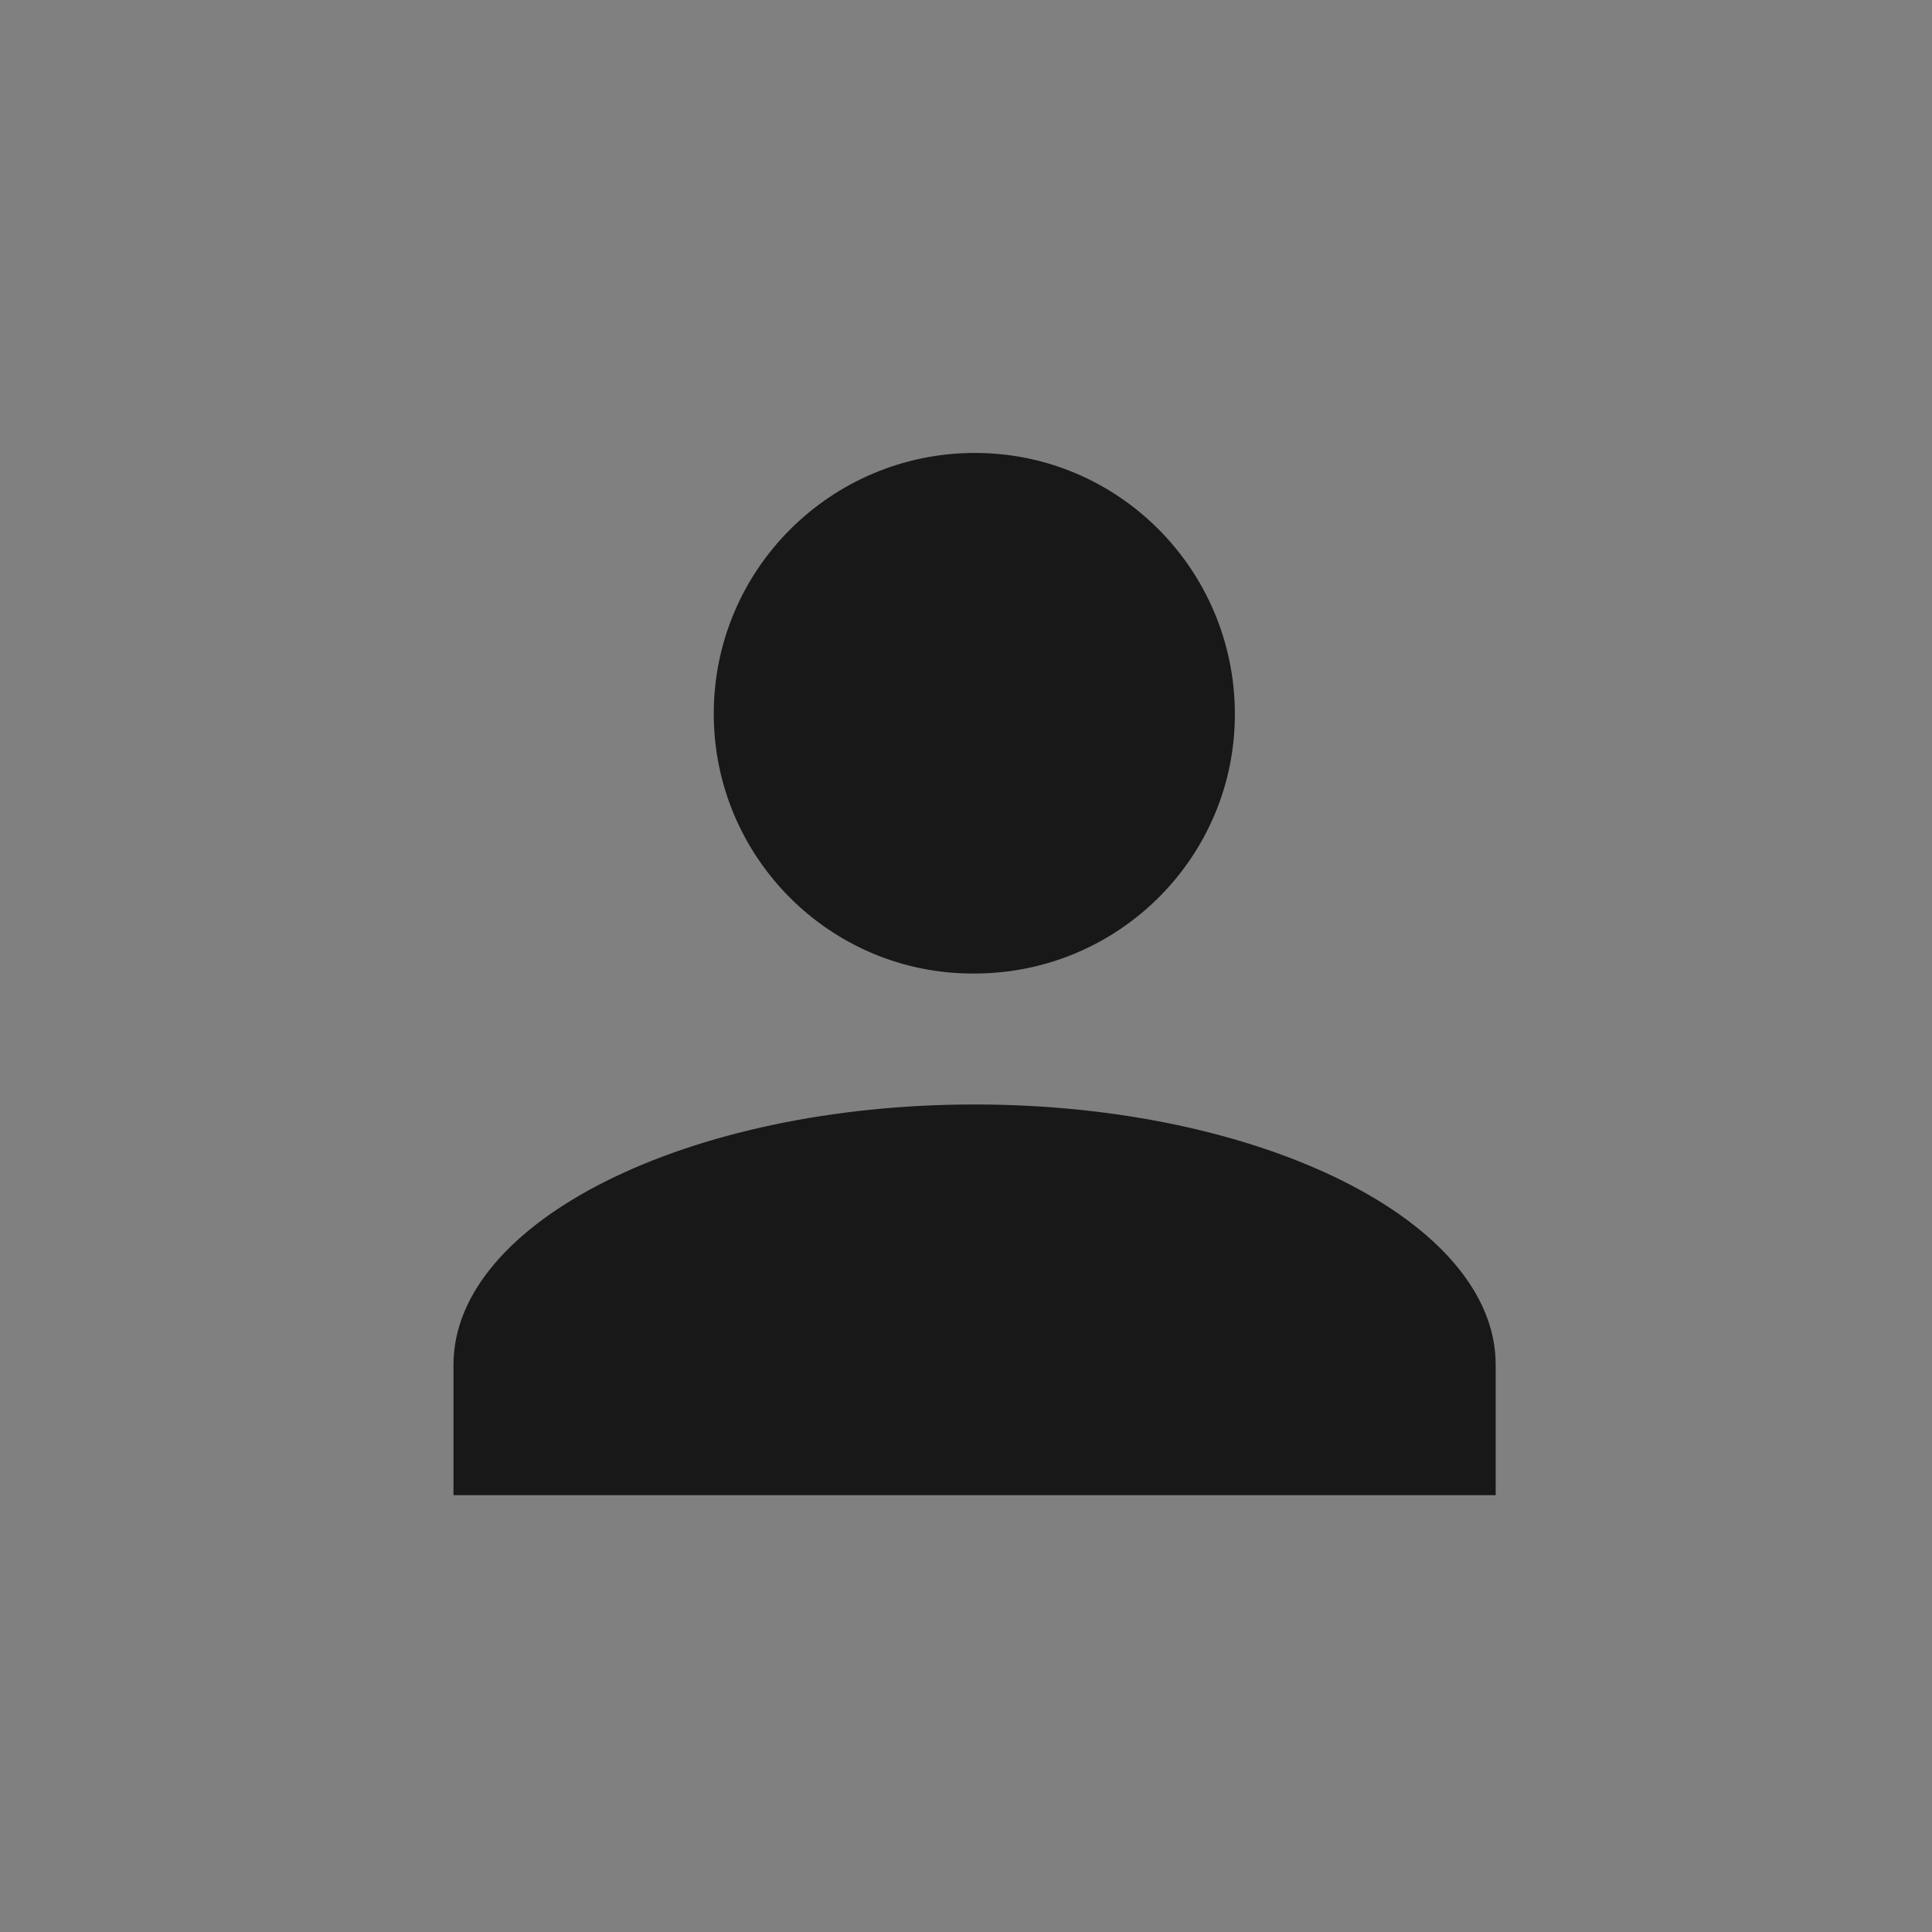 <?xml version="1.0" encoding="utf-8"?>
<!-- Generator: Adobe Illustrator 23.0.3, SVG Export Plug-In . SVG Version: 6.00 Build 0)  -->
<svg version="1.1" id="레이어_1" xmlns="http://www.w3.org/2000/svg" xmlns:xlink="http://www.w3.org/1999/xlink" x="0px"
	 y="0px" viewBox="0 0 36 36" style="enable-background:new 0 0 36 36;" xml:space="preserve">
<rect x="0" y="0" width="36" height="36" fill="#808080" stroke="none"/>
<style type="text/css">
	.st0{fill:#FFFFFF;}
	.st1{fill:none;}
	.st2{fill:#181818;}
</style>
<circle id="타원_291" class="st0" cx="30.91" cy="60.08" r="14.66"/>
<rect x="21.45" y="50.45" class="st1" width="19.42" height="19.42"/>
<path id="합치기_1" class="st2" d="M8.45,27.86v-2.43c0-2.67,4.37-4.85,9.71-4.85s9.71,2.18,9.71,4.85v2.43H8.45z M13.3,13.3
	c0-2.68,2.17-4.85,4.85-4.86s4.85,2.17,4.86,4.85s-2.17,4.85-4.85,4.85c0,0,0,0,0,0C15.48,18.16,13.3,15.98,13.3,13.3z"/>
<rect x="-69.83" y="22" class="st1" width="21" height="5.33"/>
<g>
	<path class="st2" d="M30.91,62.97c-5.27,0-9.55,1.99-9.55,4.44v2.67h19.09v-2.67C40.46,64.96,36.18,62.97,30.91,62.97z"/>
	<circle class="st2" cx="30.91" cy="55.08" r="5"/>
</g>
</svg>
